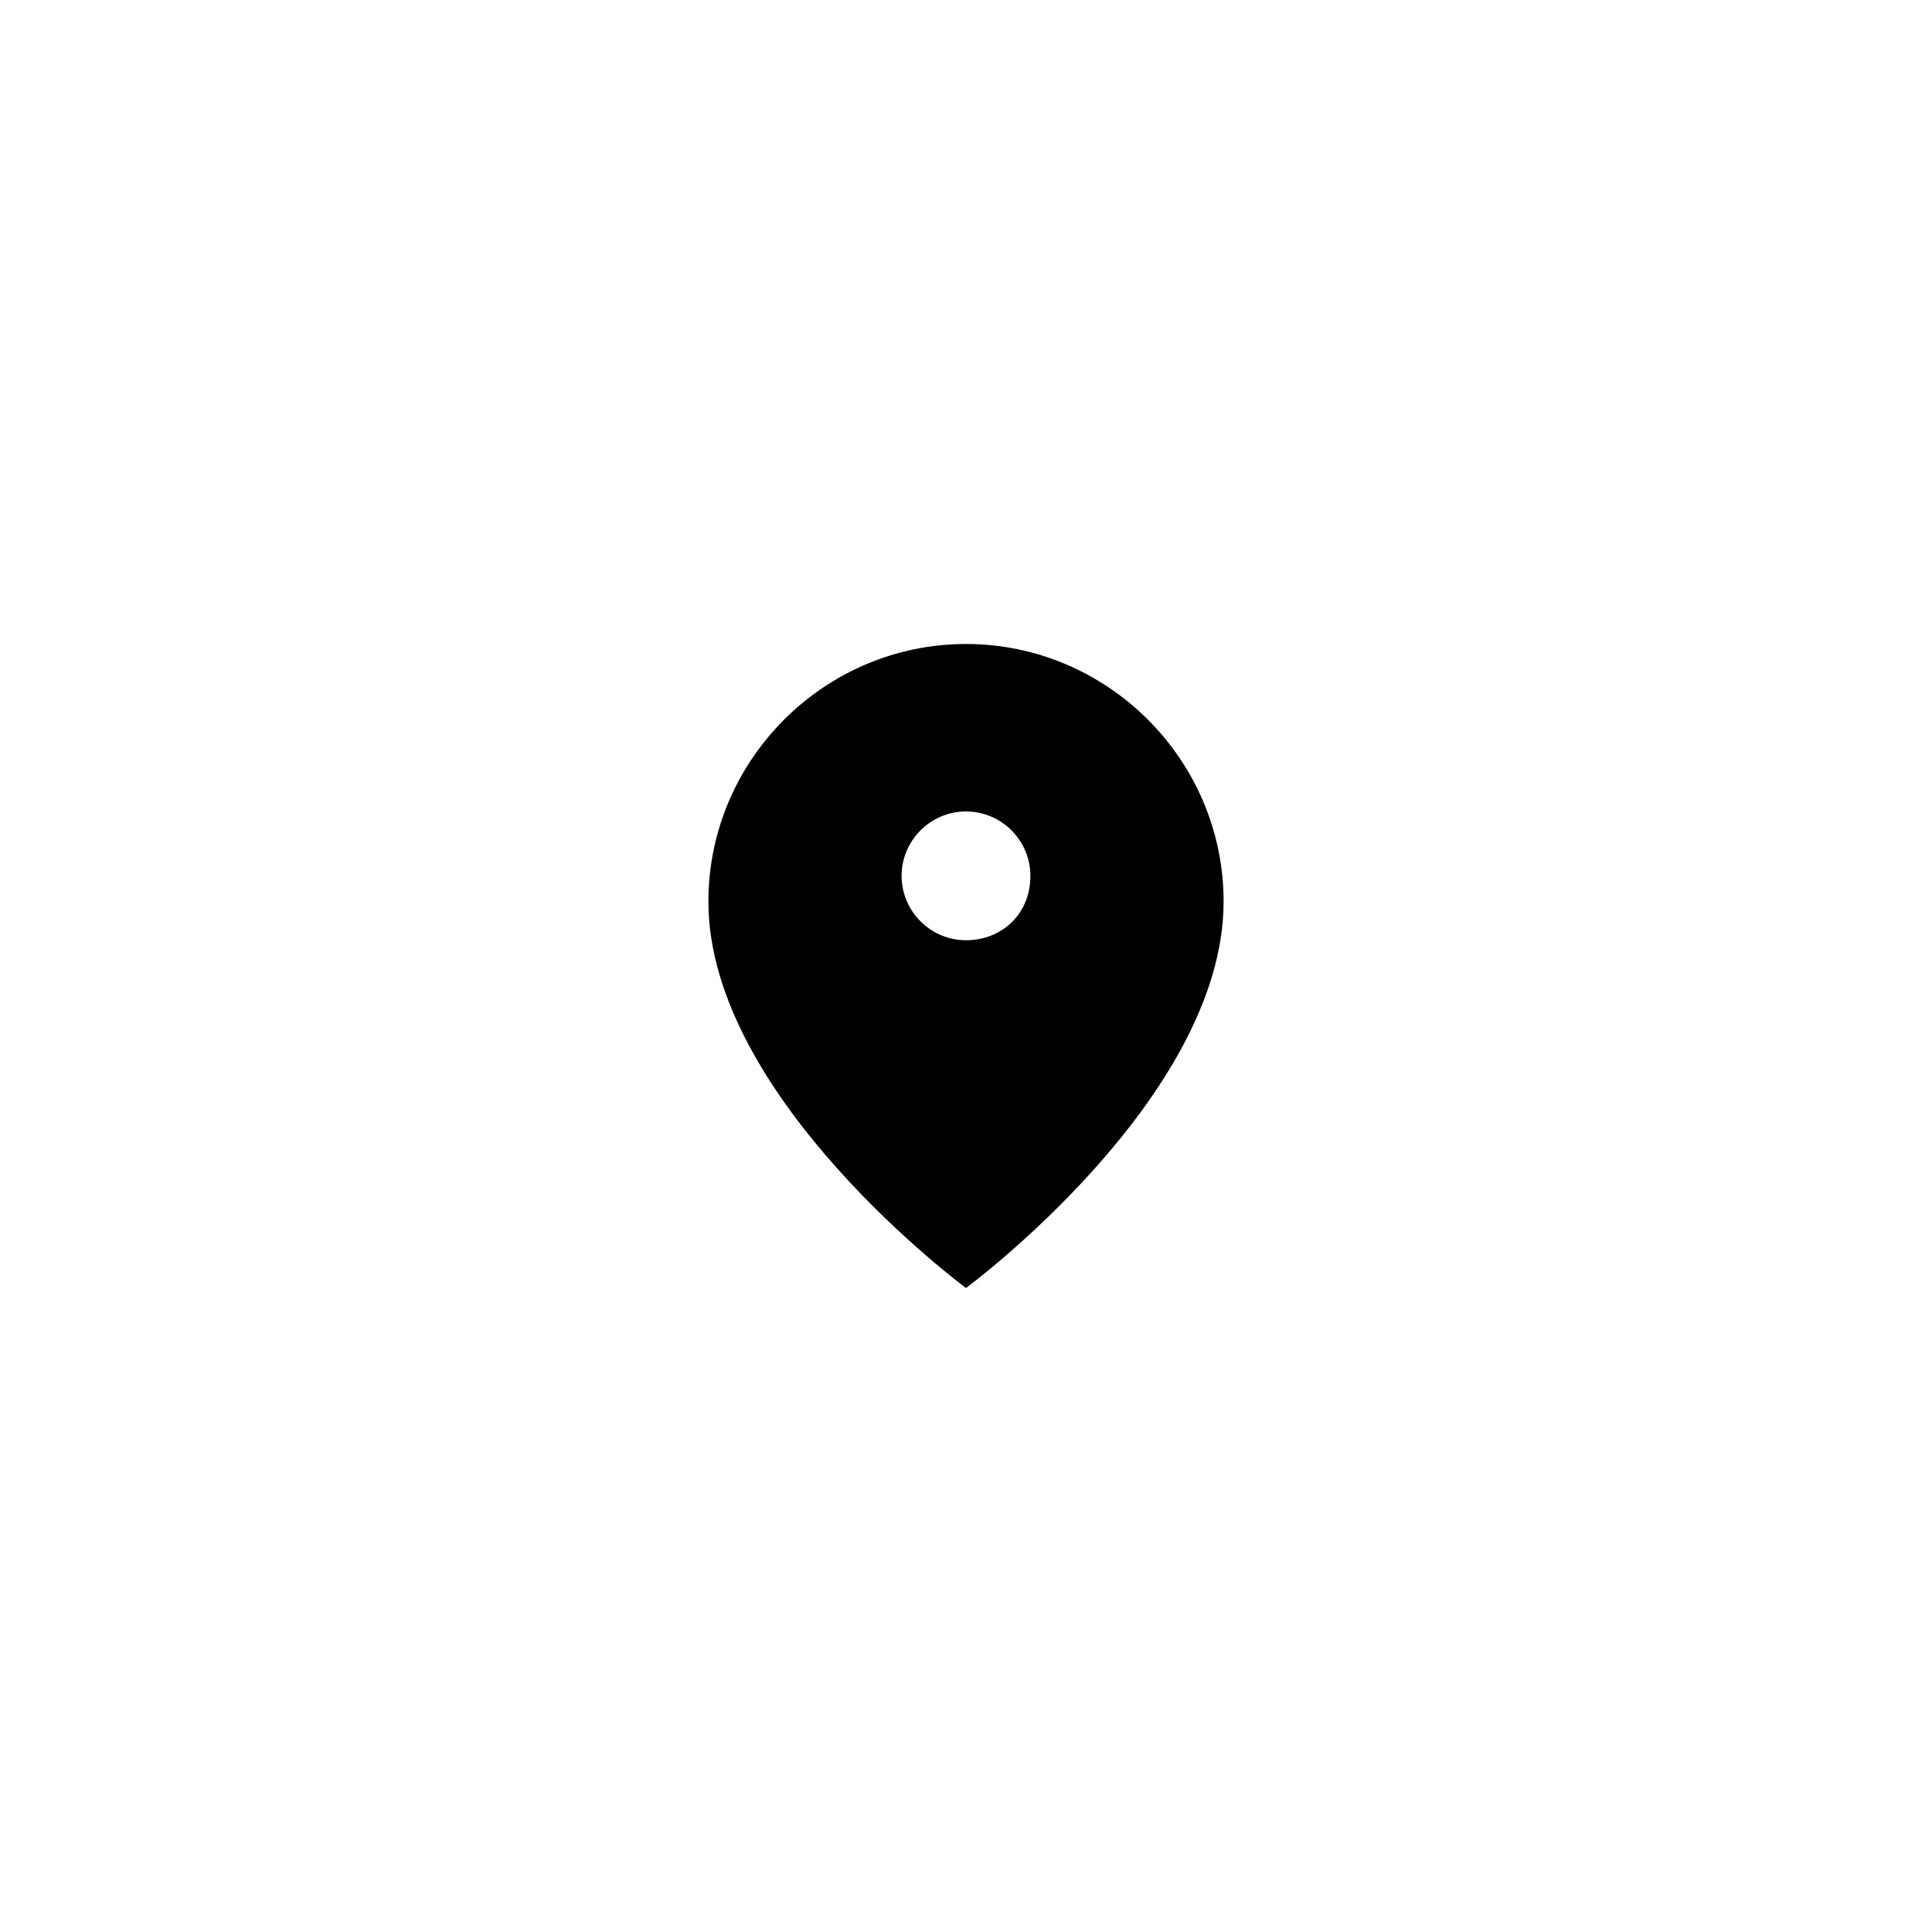 <?xml version="1.0" encoding="utf-8"?>
<!-- Generator: Adobe Illustrator 19.1.0, SVG Export Plug-In . SVG Version: 6.00 Build 0)  -->
<svg version="1.1" id="Layer_1" xmlns="http://www.w3.org/2000/svg" xmlns:xlink="http://www.w3.org/1999/xlink" x="0px" y="0px"
	 viewBox="0 0 60 60" style="enable-background:new 0 0 60 60;" xml:space="preserve">
<path d="M30,20c-4.4,0-8,3.6-8,8c0,6.1,8,12,8,12s8-5.9,8-12C38,23.6,34.4,20,30,20z M30,29.2c-1.1,0-2-0.9-2-2c0-1.1,0.9-2,2-2
	s2,0.9,2,2C32,28.4,31.1,29.2,30,29.2z"/>
</svg>
